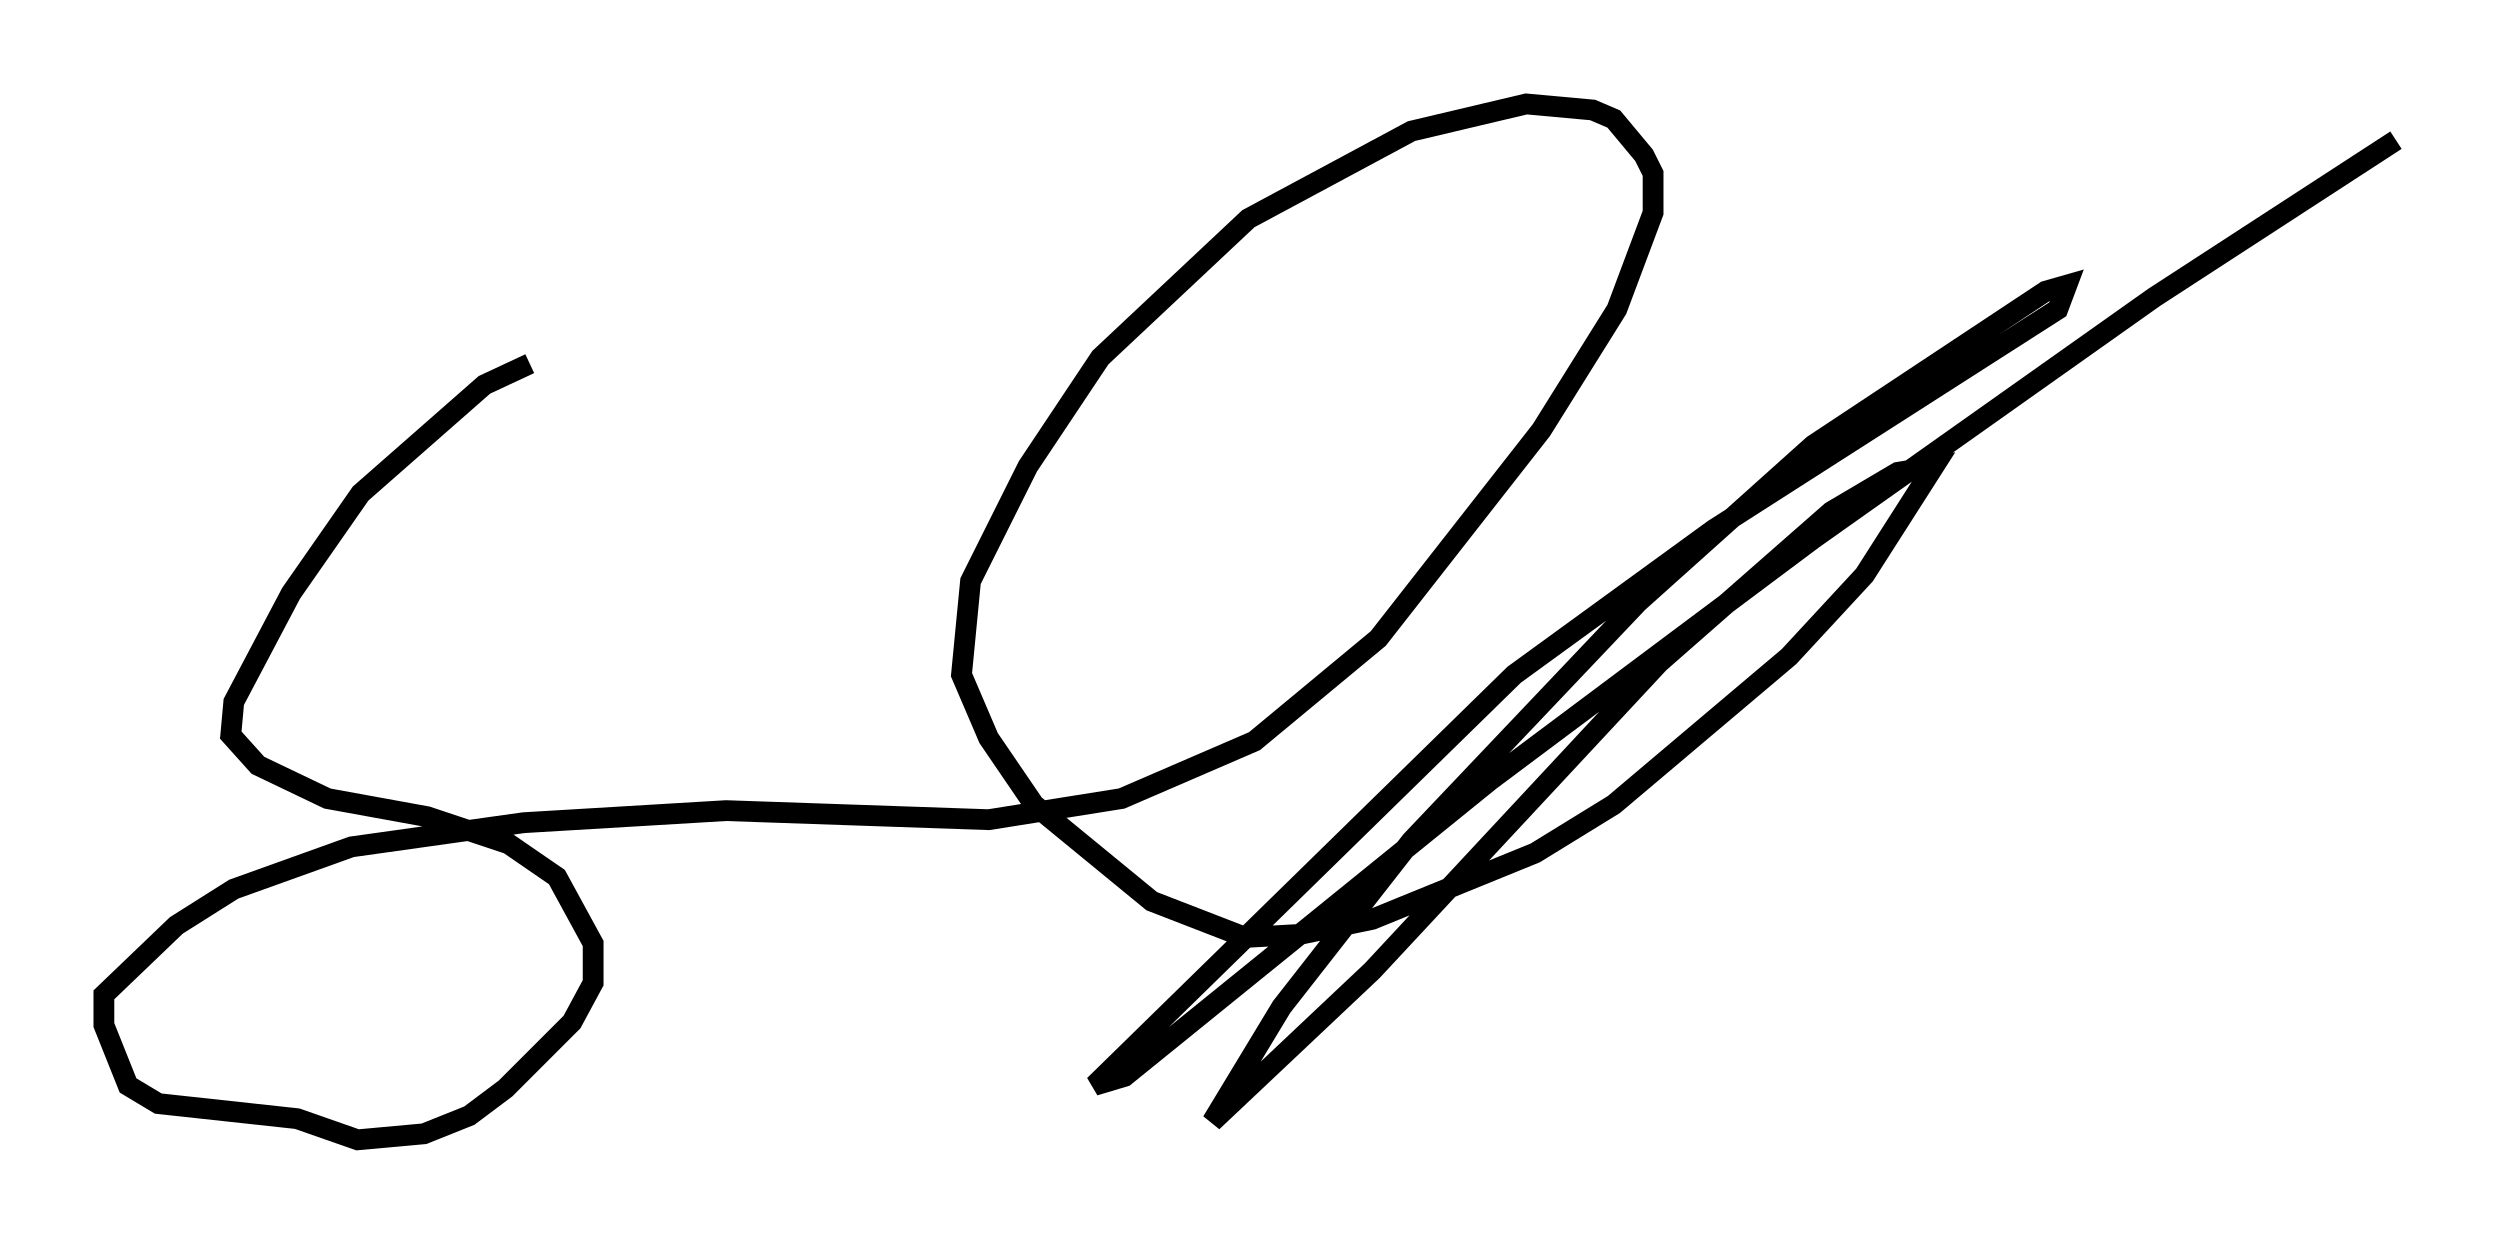 <?xml version="1.0" encoding="utf-8" ?>
<svg baseProfile="full" height="59.821" version="1.1" width="120.246" xmlns="http://www.w3.org/2000/svg" xmlns:ev="http://www.w3.org/2001/xml-events" xmlns:xlink="http://www.w3.org/1999/xlink"><defs /><rect fill="white" height="59.821" width="120.246" x="0" y="0" /><path d="M26.497, 17.492 m-1.017, 0.0 l-2.179, 1.017 -5.955, 5.229 l-3.341, 4.793 -2.76, 5.229 l-0.145, 1.598 1.307, 1.453 l3.341, 1.598 4.793, 0.872 l3.922, 1.307 2.324, 1.598 l1.743, 3.196 0.0, 1.888 l-1.017, 1.888 -3.196, 3.196 l-1.743, 1.307 -2.179, 0.872 l-3.196, 0.291 -2.905, -1.017 l-6.682, -0.726 -1.453, -0.872 l-1.162, -2.905 0.0, -1.453 l3.486, -3.341 2.76, -1.743 l5.665, -2.034 8.279, -1.162 l9.732, -0.581 12.637, 0.436 l6.391, -1.017 6.391, -2.76 l5.955, -4.939 7.844, -10.022 l3.631, -5.81 1.743, -4.648 l0.0, -1.888 -0.436, -0.872 l-1.453, -1.743 -1.017, -0.436 l-3.196, -0.291 -5.52, 1.307 l-7.844, 4.212 -7.117, 6.682 l-3.486, 5.229 -2.76, 5.52 l-0.436, 4.503 1.307, 3.05 l2.179, 3.196 5.665, 4.648 l4.503, 1.743 2.615, -0.145 l3.486, -0.726 7.844, -3.196 l3.777, -2.324 8.425, -7.117 l3.631, -3.922 3.341, -5.229 l-1.743, 0.291 -3.196, 1.888 l-8.279, 7.263 -13.799, 14.816 l-7.698, 7.263 3.341, -5.52 l6.246, -7.989 10.894, -11.475 l8.425, -7.553 11.184, -7.408 l1.017, -0.291 -0.436, 1.162 l-16.559, 10.603 -9.587, 6.972 l-20.19, 19.754 1.453, -0.436 l17.575, -14.235 15.542, -11.62 l16.413, -11.62 11.62, -7.553 " fill="none" stroke="black" stroke-width="1" /></svg>